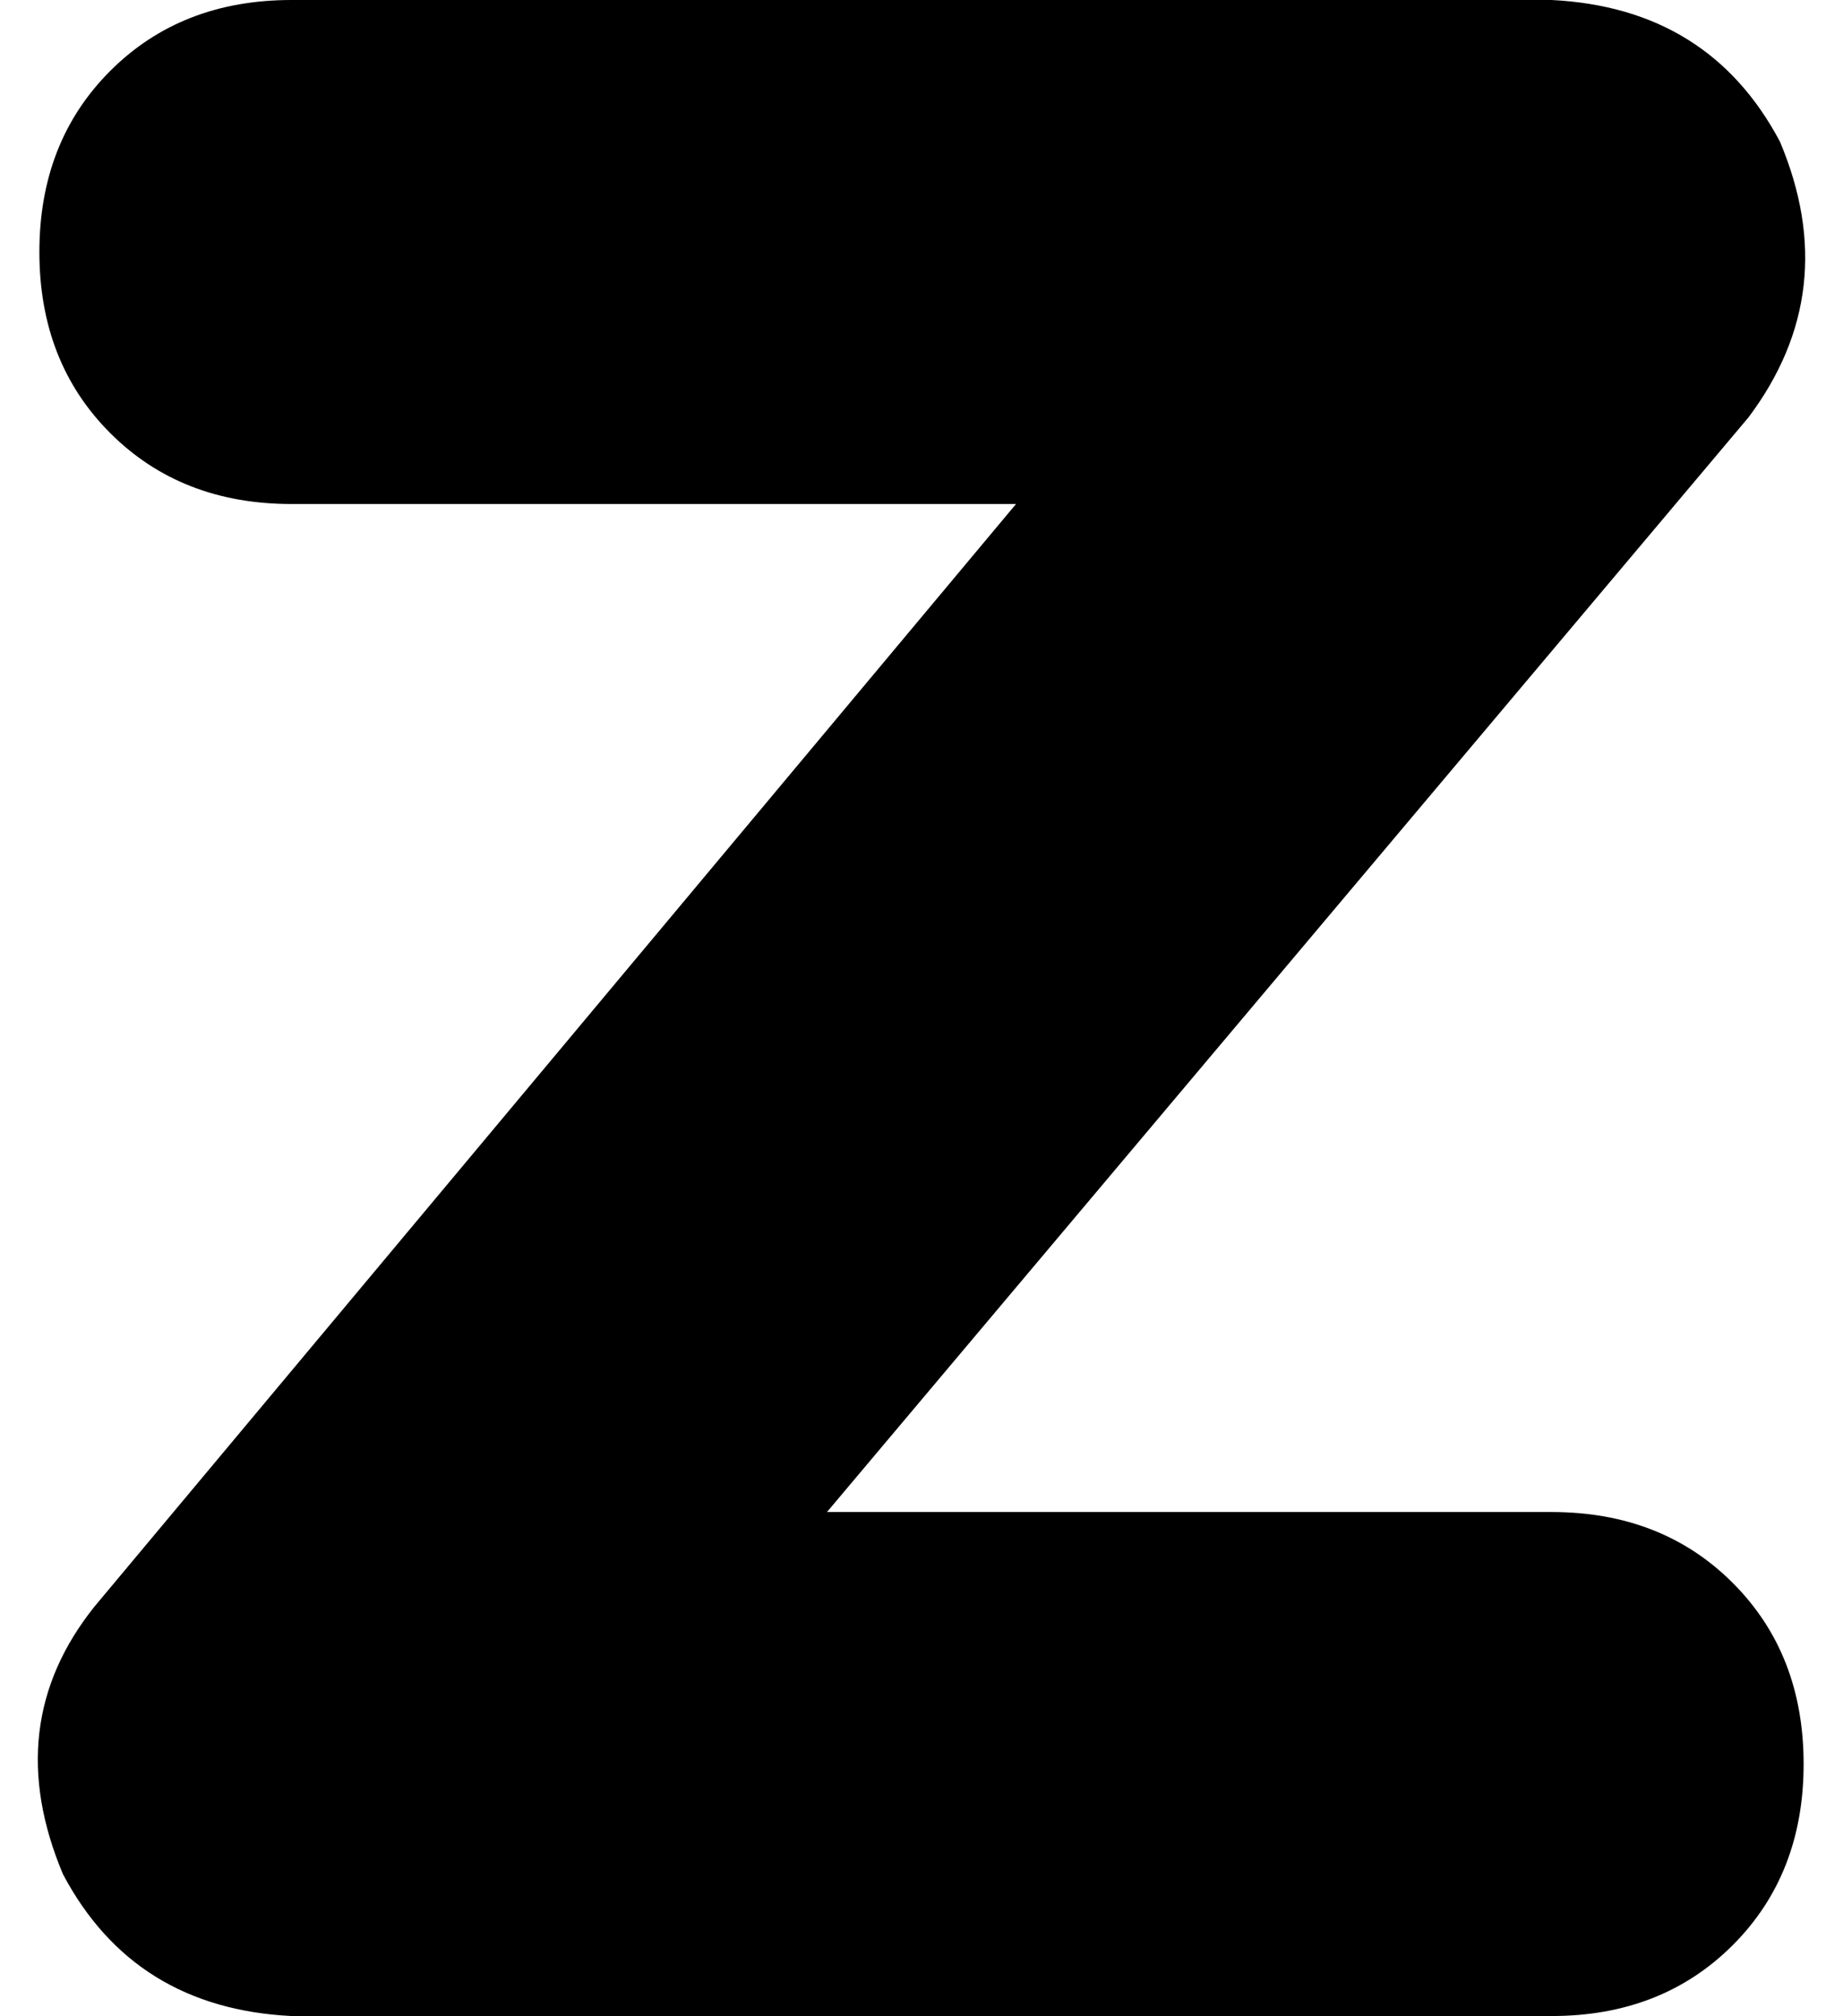 <svg xmlns="http://www.w3.org/2000/svg" viewBox="0 0 234 256">
    <path d="M 5 32 Q 5 18 14 9 L 14 9 Q 23 0 37 0 L 197 0 Q 217 1 226 18 Q 234 37 222 53 L 105 192 L 197 192 Q 211 192 220 201 Q 229 210 229 224 Q 229 238 220 247 Q 211 256 197 256 L 37 256 Q 17 255 8 238 Q 0 219 12 204 L 129 64 L 37 64 Q 23 64 14 55 Q 5 46 5 32 L 5 32 Z"/>
</svg>
